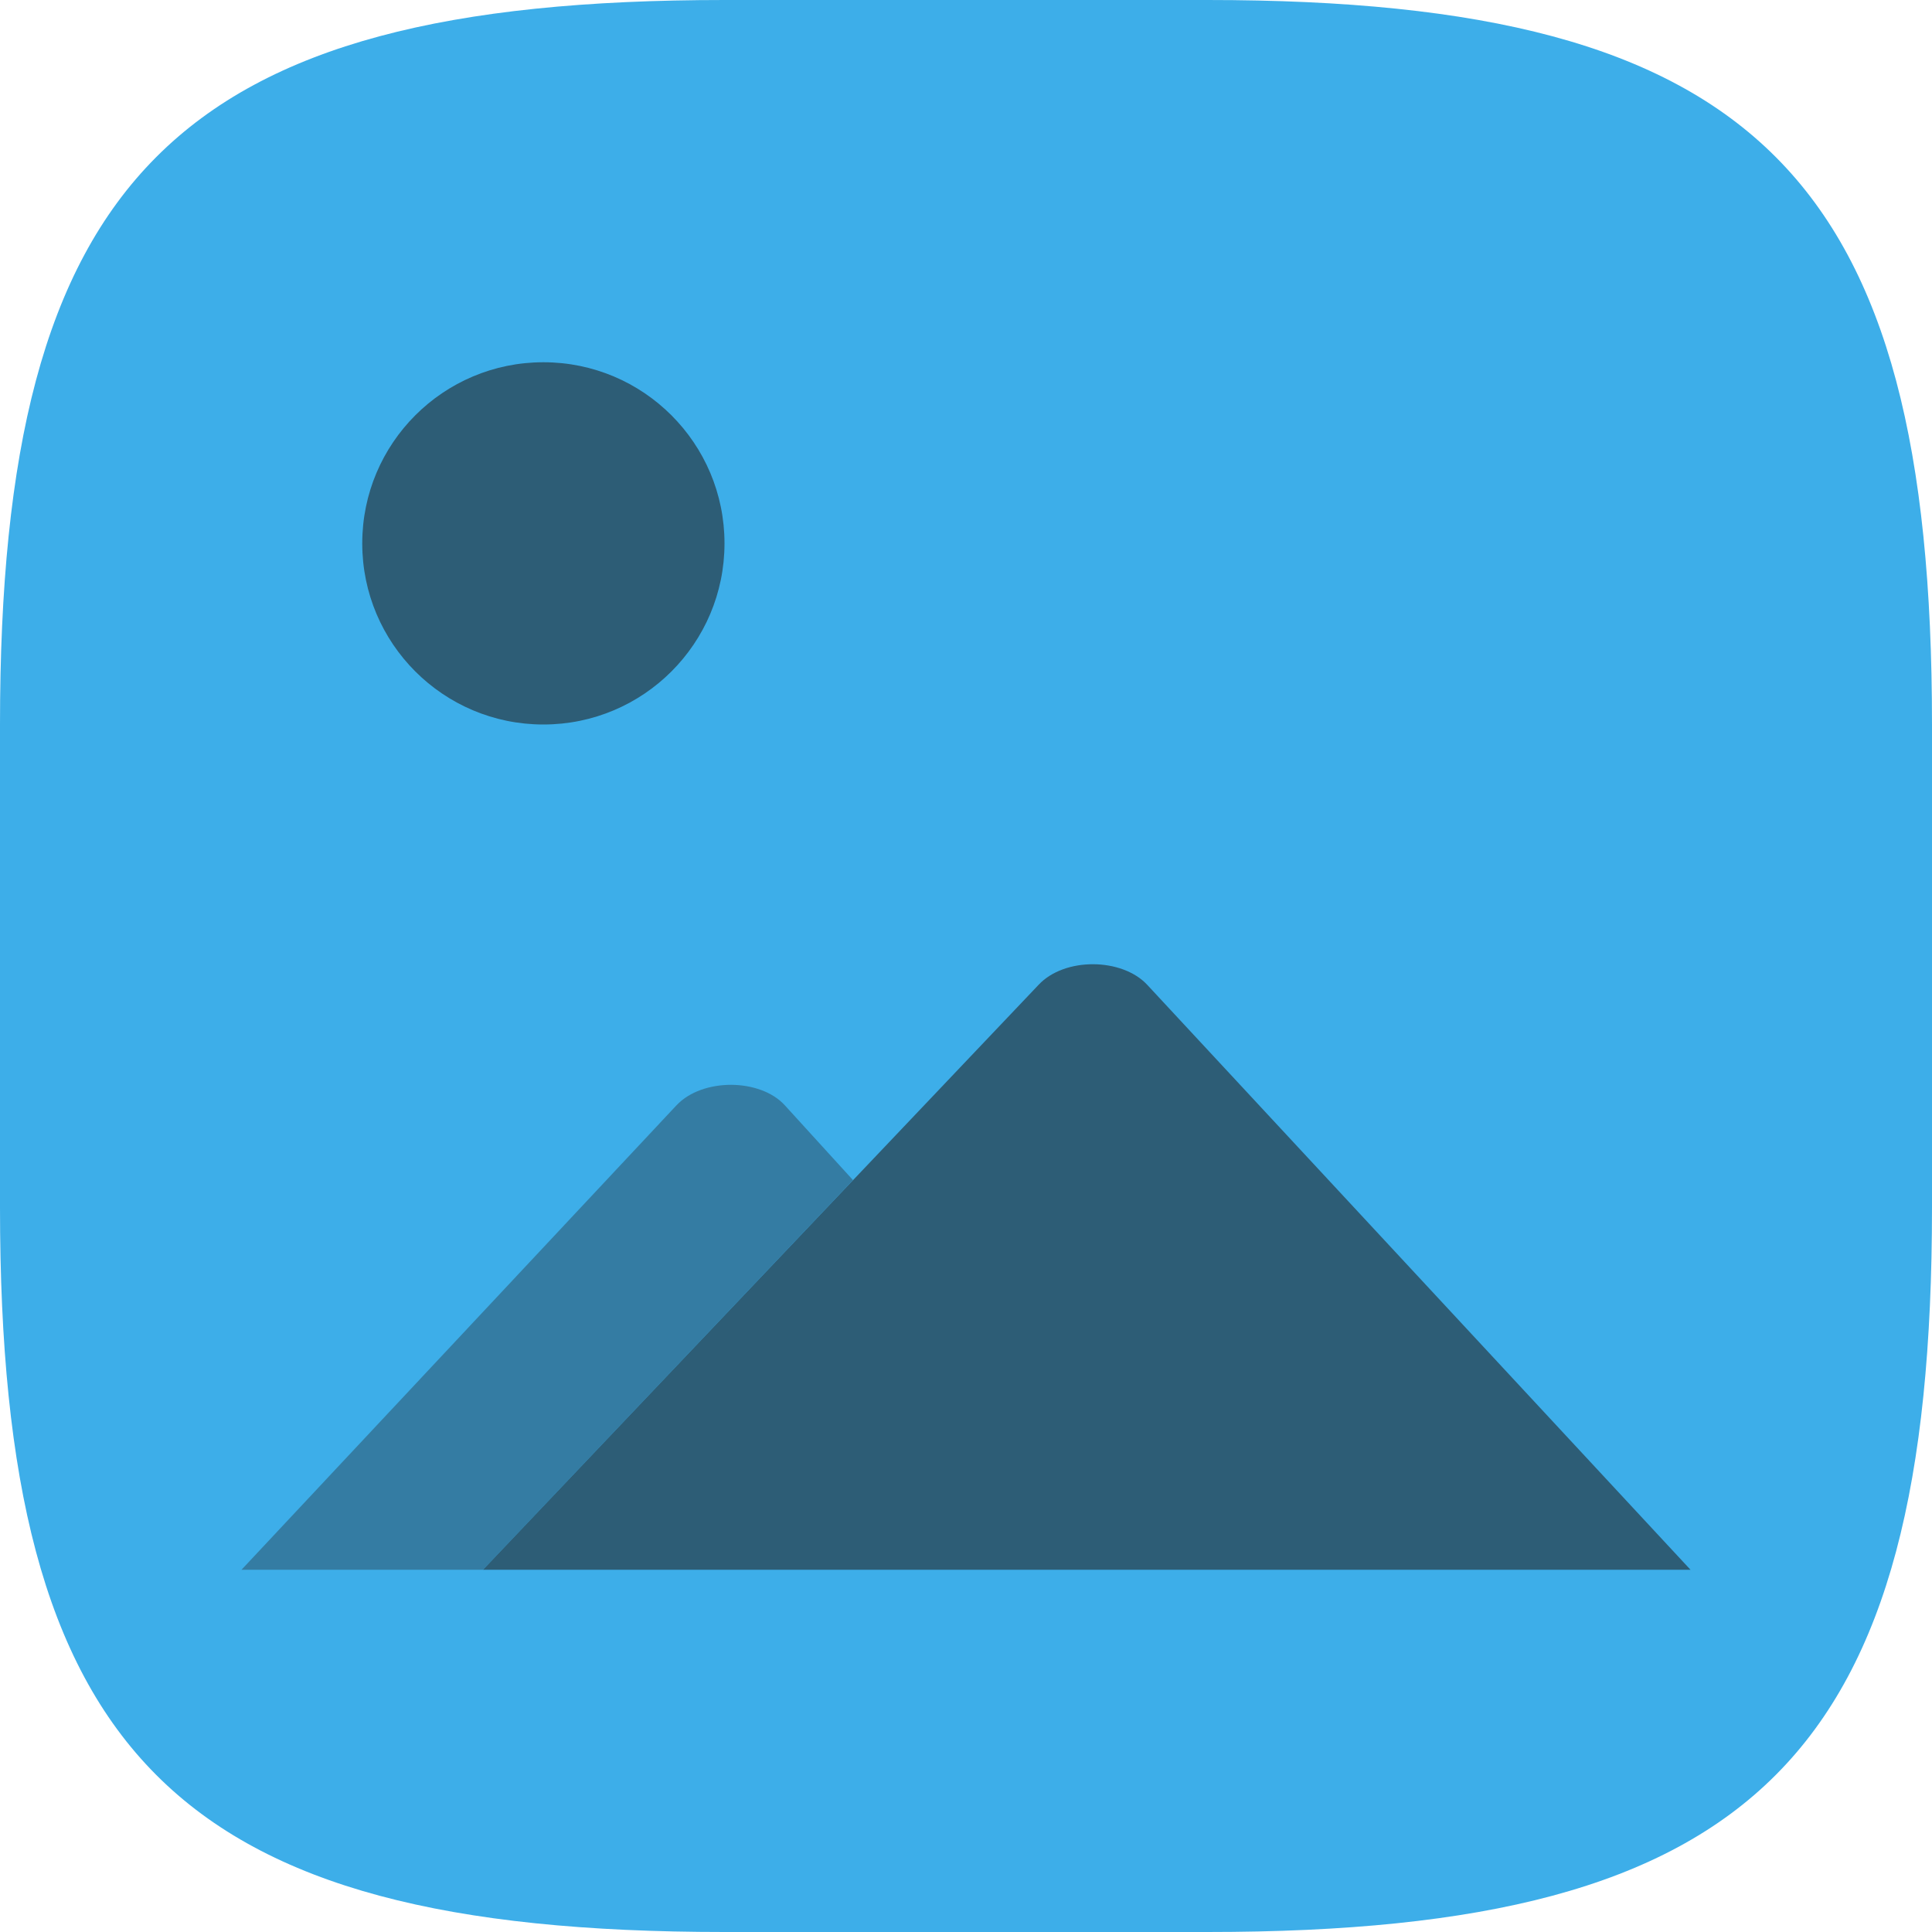 <?xml version="1.0" encoding="UTF-8" standalone="no"?>
<!-- Created with Inkscape (http://www.inkscape.org/) -->

<svg
   width="16"
   height="16"
   viewBox="0 0 16 16"
   version="1.1"
   id="svg5"
   inkscape:version="1.2.2 (1:1.2.2+202305151914+b0a8486541)"
   sodipodi:docname="multimedia-photo-viewer.svg"
   xmlns:inkscape="http://www.inkscape.org/namespaces/inkscape"
   xmlns:sodipodi="http://sodipodi.sourceforge.net/DTD/sodipodi-0.dtd"
   xmlns="http://www.w3.org/2000/svg"
   xmlns:svg="http://www.w3.org/2000/svg">
  <sodipodi:namedview
     id="namedview7"
     pagecolor="#ffffff"
     bordercolor="#000000"
     borderopacity="0.25"
     inkscape:showpageshadow="2"
     inkscape:pageopacity="0.0"
     inkscape:pagecheckerboard="0"
     inkscape:deskcolor="#d1d1d1"
     inkscape:document-units="px"
     showgrid="false"
     inkscape:zoom="50.375"
     inkscape:cx="7.9900744"
     inkscape:cy="8"
     inkscape:window-width="1920"
     inkscape:window-height="1008"
     inkscape:window-x="0"
     inkscape:window-y="0"
     inkscape:window-maximized="1"
     inkscape:current-layer="svg5" />
  <defs
     id="defs2">
    <style
       id="current-color-scheme"
       type="text/css">
         .ColorScheme-Text { color:#232629; }
         .ColorScheme-Highlight { color:#3daee9; }
     </style>
  </defs>
  <path
     id="path530"
     style="fill:currentColor;fill-opacity:1;stroke-width:0.5;stroke-linecap:round;stroke-linejoin:round"
     d="M 6 0 C 1.449 0 0 1.47 0 6 L 0 10 C 0 14.53 1.449 16 6 16 L 10 16 C 14.551 16 16 14.53 16 10 L 16 6 C 16 1.47 14.551 0 10 0 L 6 0 z "
     class="ColorScheme-Highlight" />
  <g
     id="g3058"
     style="opacity:0.6;fill:currentColor"
     class="ColorScheme-Text">
    <path
       id="path1600"
       style="opacity:0.6;stroke-width:0.074;stroke-linecap:round;stroke-linejoin:round"
       d="M 6.055 8.984 C 5.883 8.984 5.71 9.039 5.602 9.154 L 2 13 L 4 13 L 7.064 9.773 L 6.5 9.154 C 6.397 9.041 6.227 8.985 6.055 8.984 z " />
    <path
       id="rect234"
       style="stroke-width:0.074;stroke-linecap:round;stroke-linejoin:round"
       d="M 8.601,8.156 4,13 H 14 L 9.501,8.156 c -0.208,-0.224 -0.684,-0.231 -0.9,0 z"
       sodipodi:nodetypes="sccss" />
    <circle
       style="fill-opacity:1;stroke-width:1.5;stroke-linecap:round;stroke-linejoin:round"
       id="path3505"
       cx="4.5"
       cy="4.5"
       r="1.5" />
  </g>
</svg>
